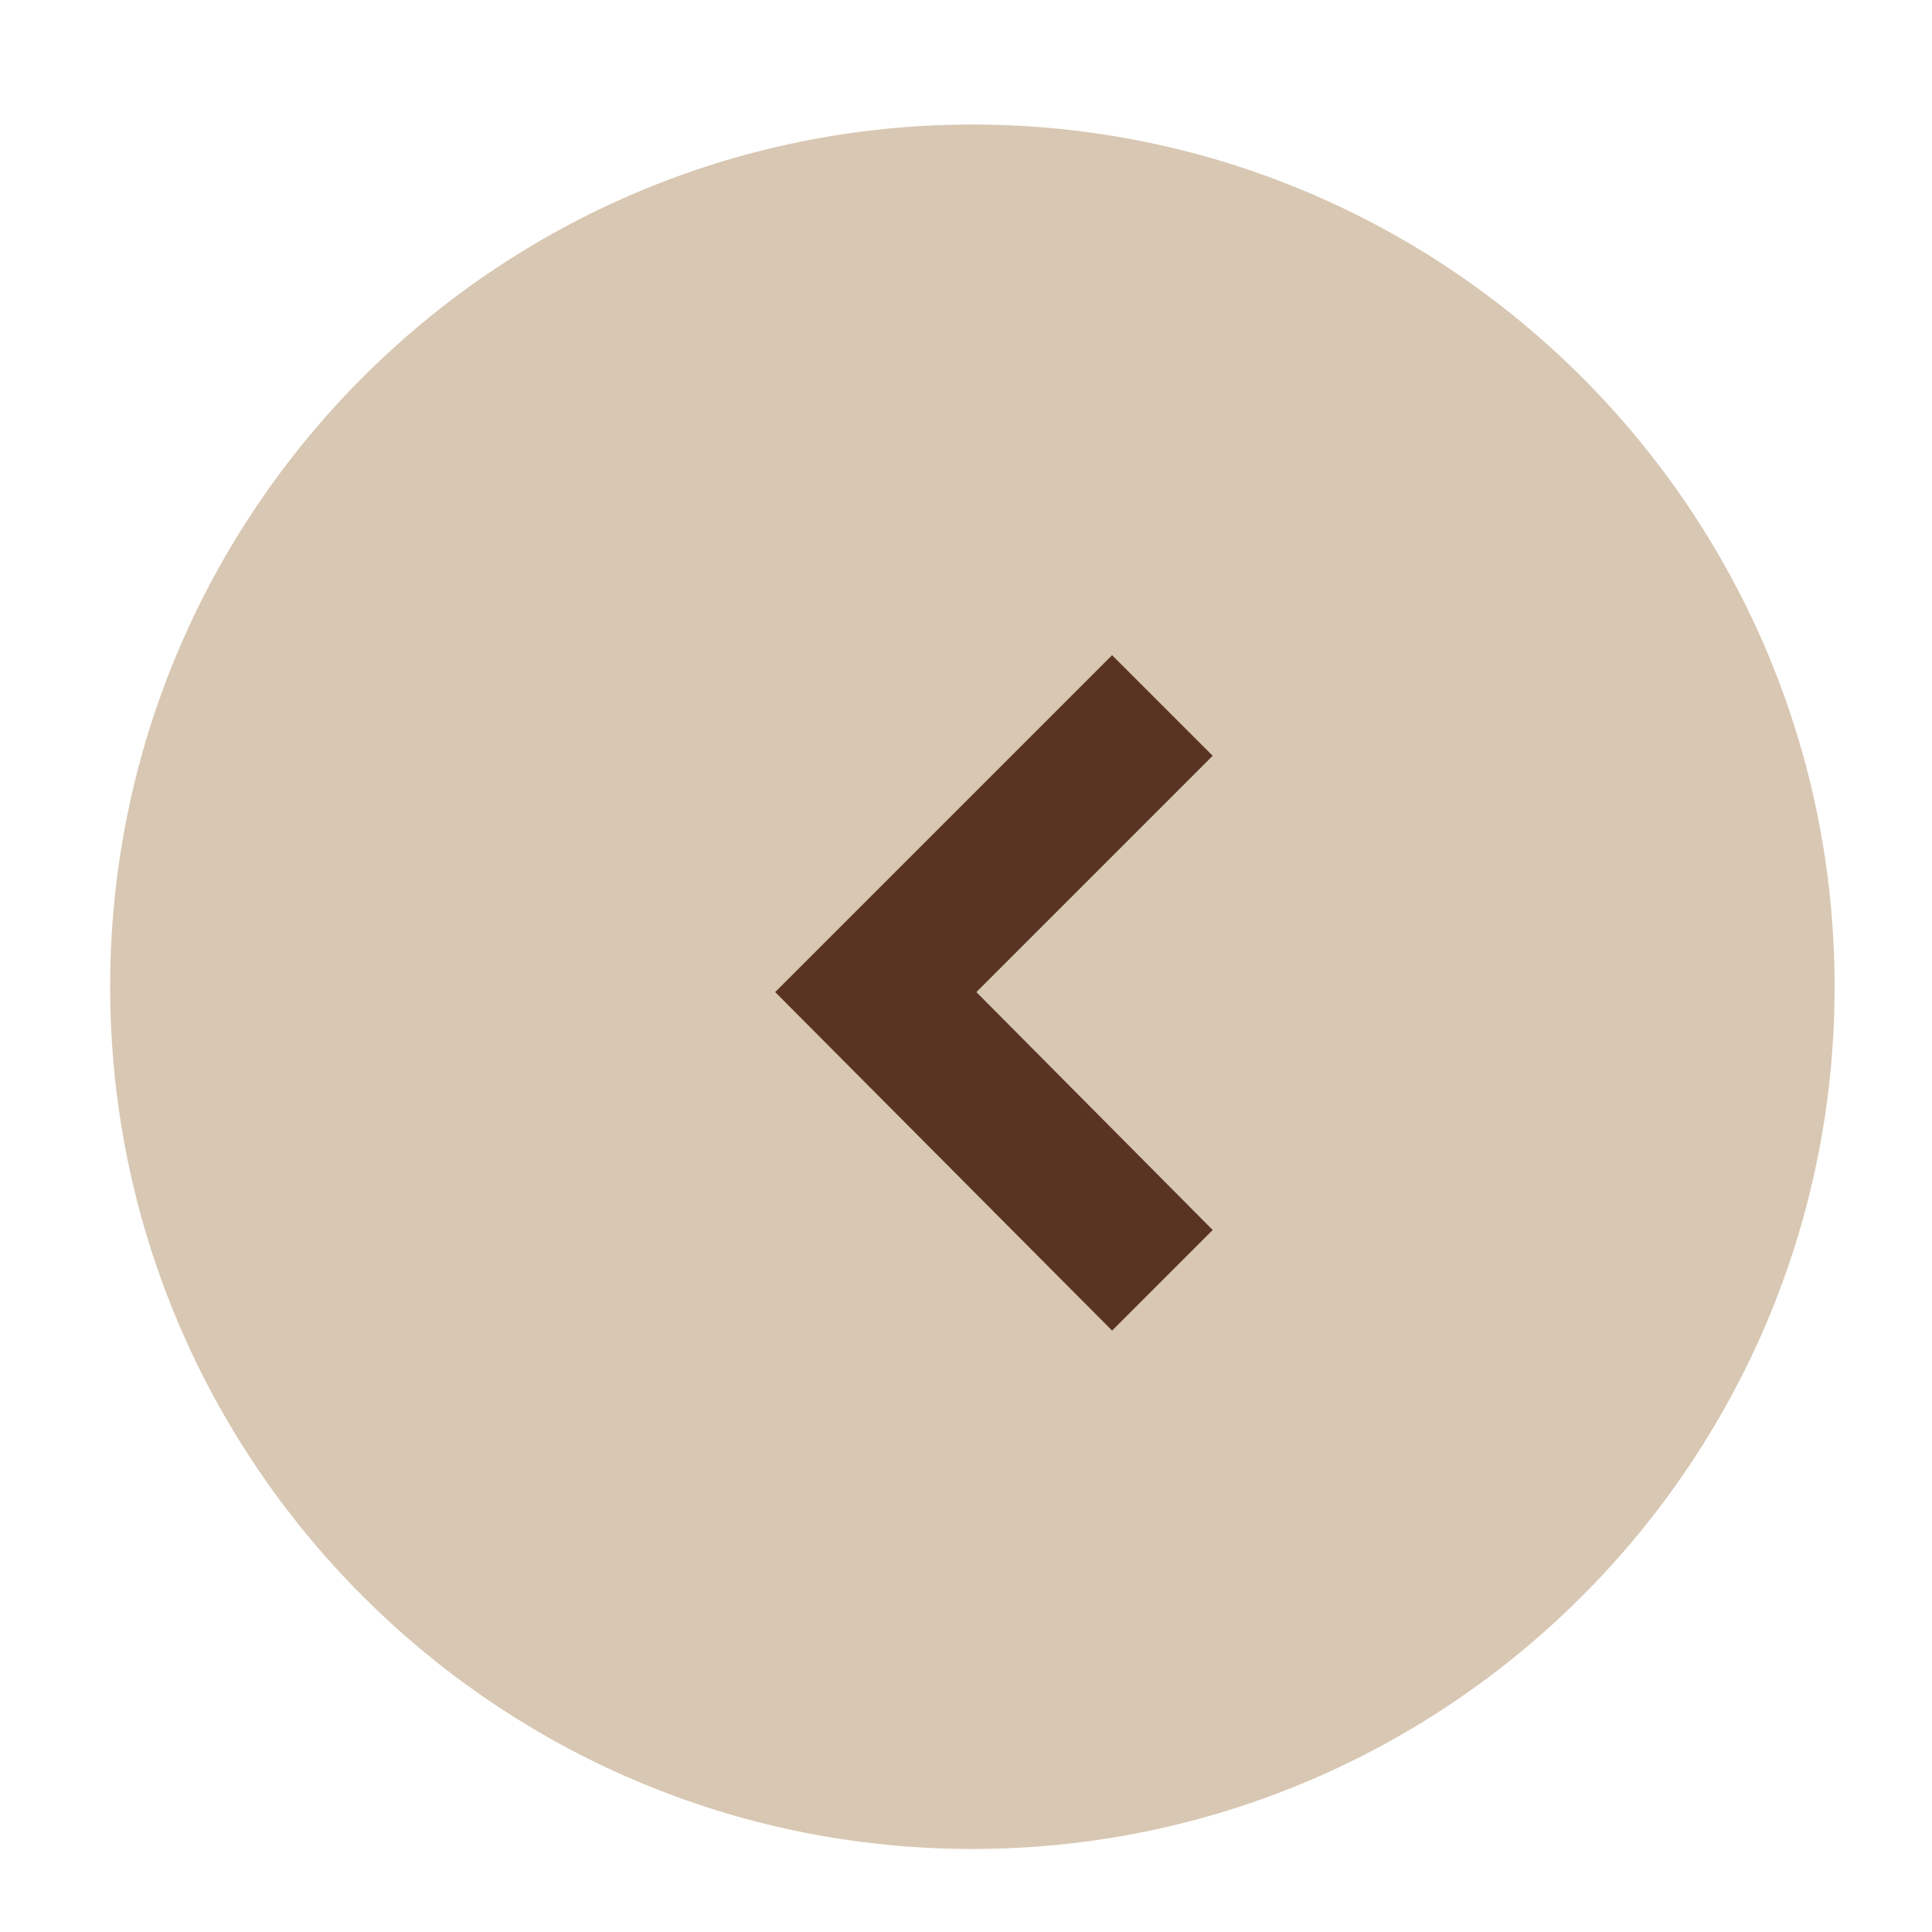<?xml version="1.0" encoding="utf-8"?>
<!-- Generator: Adobe Illustrator 23.1.0, SVG Export Plug-In . SVG Version: 6.00 Build 0)  -->
<svg version="1.1" id="Layer_1" xmlns="http://www.w3.org/2000/svg" xmlns:xlink="http://www.w3.org/1999/xlink" x="0px" y="0px"
	 viewBox="0 0 121 121" style="enable-background:new 0 0 121 121;" xml:space="preserve">
<style type="text/css">
	.st0{fill:#D8C7B2;}
	.st1{fill:#5A3422;}
</style>
<path id="Path_427" class="st0" d="M60.9,7.8c29.8,0,54,24.2,54,54s-24.2,54-54,54s-54-24.2-54-54S31.1,7.8,60.9,7.8z"/>
<g id="_1" transform="translate(40.65 75.534) rotate(-90)">
	<path id="Path_36" class="st1" d="M13.4,7.9L34.5,29l-6.3,6.3L13.4,20.5L-1.5,35.3L-7.8,29L13.4,7.9z"/>
</g>
</svg>
